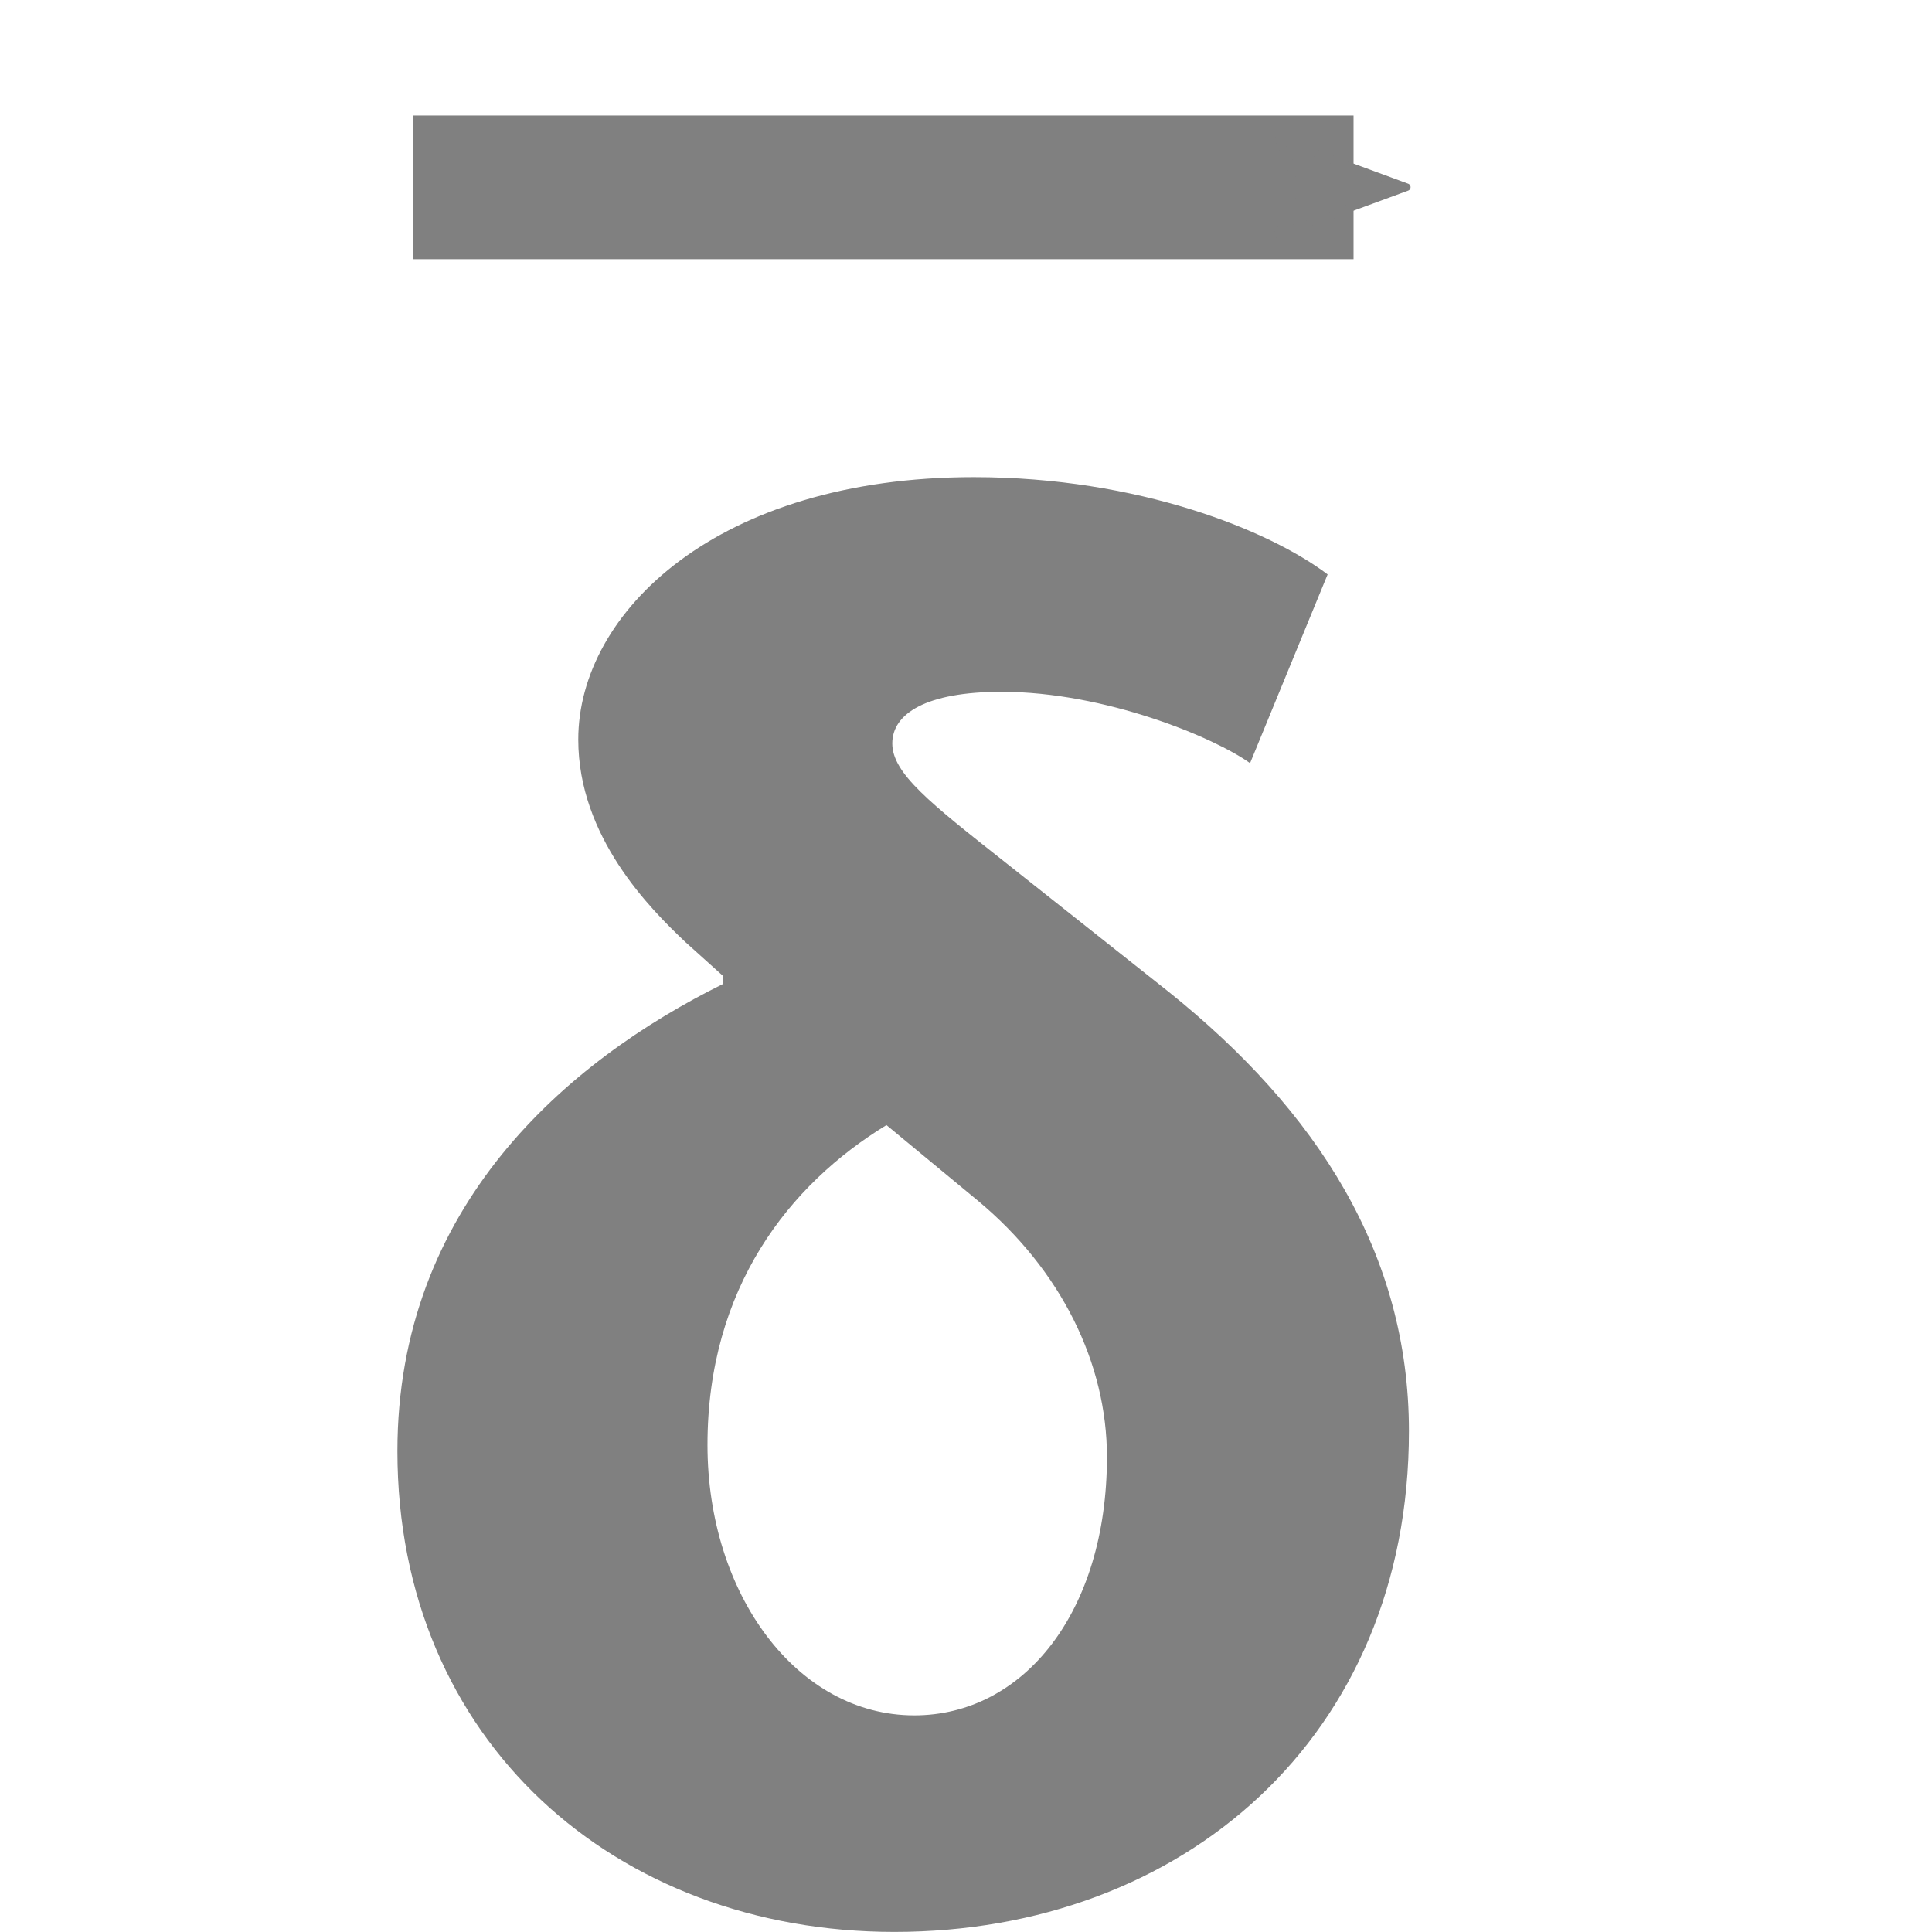 <svg xmlns="http://www.w3.org/2000/svg" width="38.878" height="38.878" viewBox="0 0 10.287 10.286"><defs><marker style="overflow:visible" id="b" refX="0" refY="0" orient="auto"><path transform="matrix(.3 0 0 .3 -.69 0)" d="M8.719 4.034-2.207.016 8.719-4.002c-1.746 2.372-1.736 5.618 0 8.036z" style="fill-rule:evenodd;stroke-width:.625;stroke-linejoin:round;stroke:gray;stroke-opacity:1;fill:gray;fill-opacity:1"/></marker><path id="a" d="M29.466 15.255h154.6v52.662h-154.6z"/></defs><g style="font-style:normal;font-variant:normal;font-weight:400;font-stretch:normal;font-size:10.583px;line-height:1.25;font-family:'Myriad Pro';-inkscape-font-specification:'Myriad Pro';white-space:pre;shape-inside:url(#a);fill:gray;fill-opacity:1" transform="translate(-27.7 -14.346)"><path d="M34.769 17.404c-.307-.233-1.005-.518-1.884-.518-1.365 0-2.106.72-2.106 1.397 0 .518.381.9.572 1.08l.2.18v.041c-.835.413-1.735 1.186-1.735 2.488 0 1.545 1.164 2.56 2.646 2.56 1.534 0 2.74-1.037 2.74-2.666 0-.942-.486-1.704-1.28-2.34l-.867-.687c-.403-.318-.604-.476-.604-.635 0-.159.18-.275.582-.275.55 0 1.133.243 1.323.38zm-1.863 3.334c.445.37.688.868.688 1.365 0 .826-.444 1.376-1.026 1.376-.625 0-1.101-.645-1.101-1.44 0-.835.434-1.386.953-1.703z" style="font-style:normal;font-variant:normal;font-weight:700;font-stretch:normal;font-family:'Myriad Pro';-inkscape-font-specification:'Myriad Pro Bold';fill:gray;fill-opacity:1" aria-label="δocvance"/></g><path style="fill:gray;stroke:gray;stroke-width:.765;stroke-linecap:butt;stroke-linejoin:miter;stroke-miterlimit:4;stroke-dasharray:none;stroke-opacity:1;marker-start:url(#b)" d="M7.207.997H2.2z"/></svg>